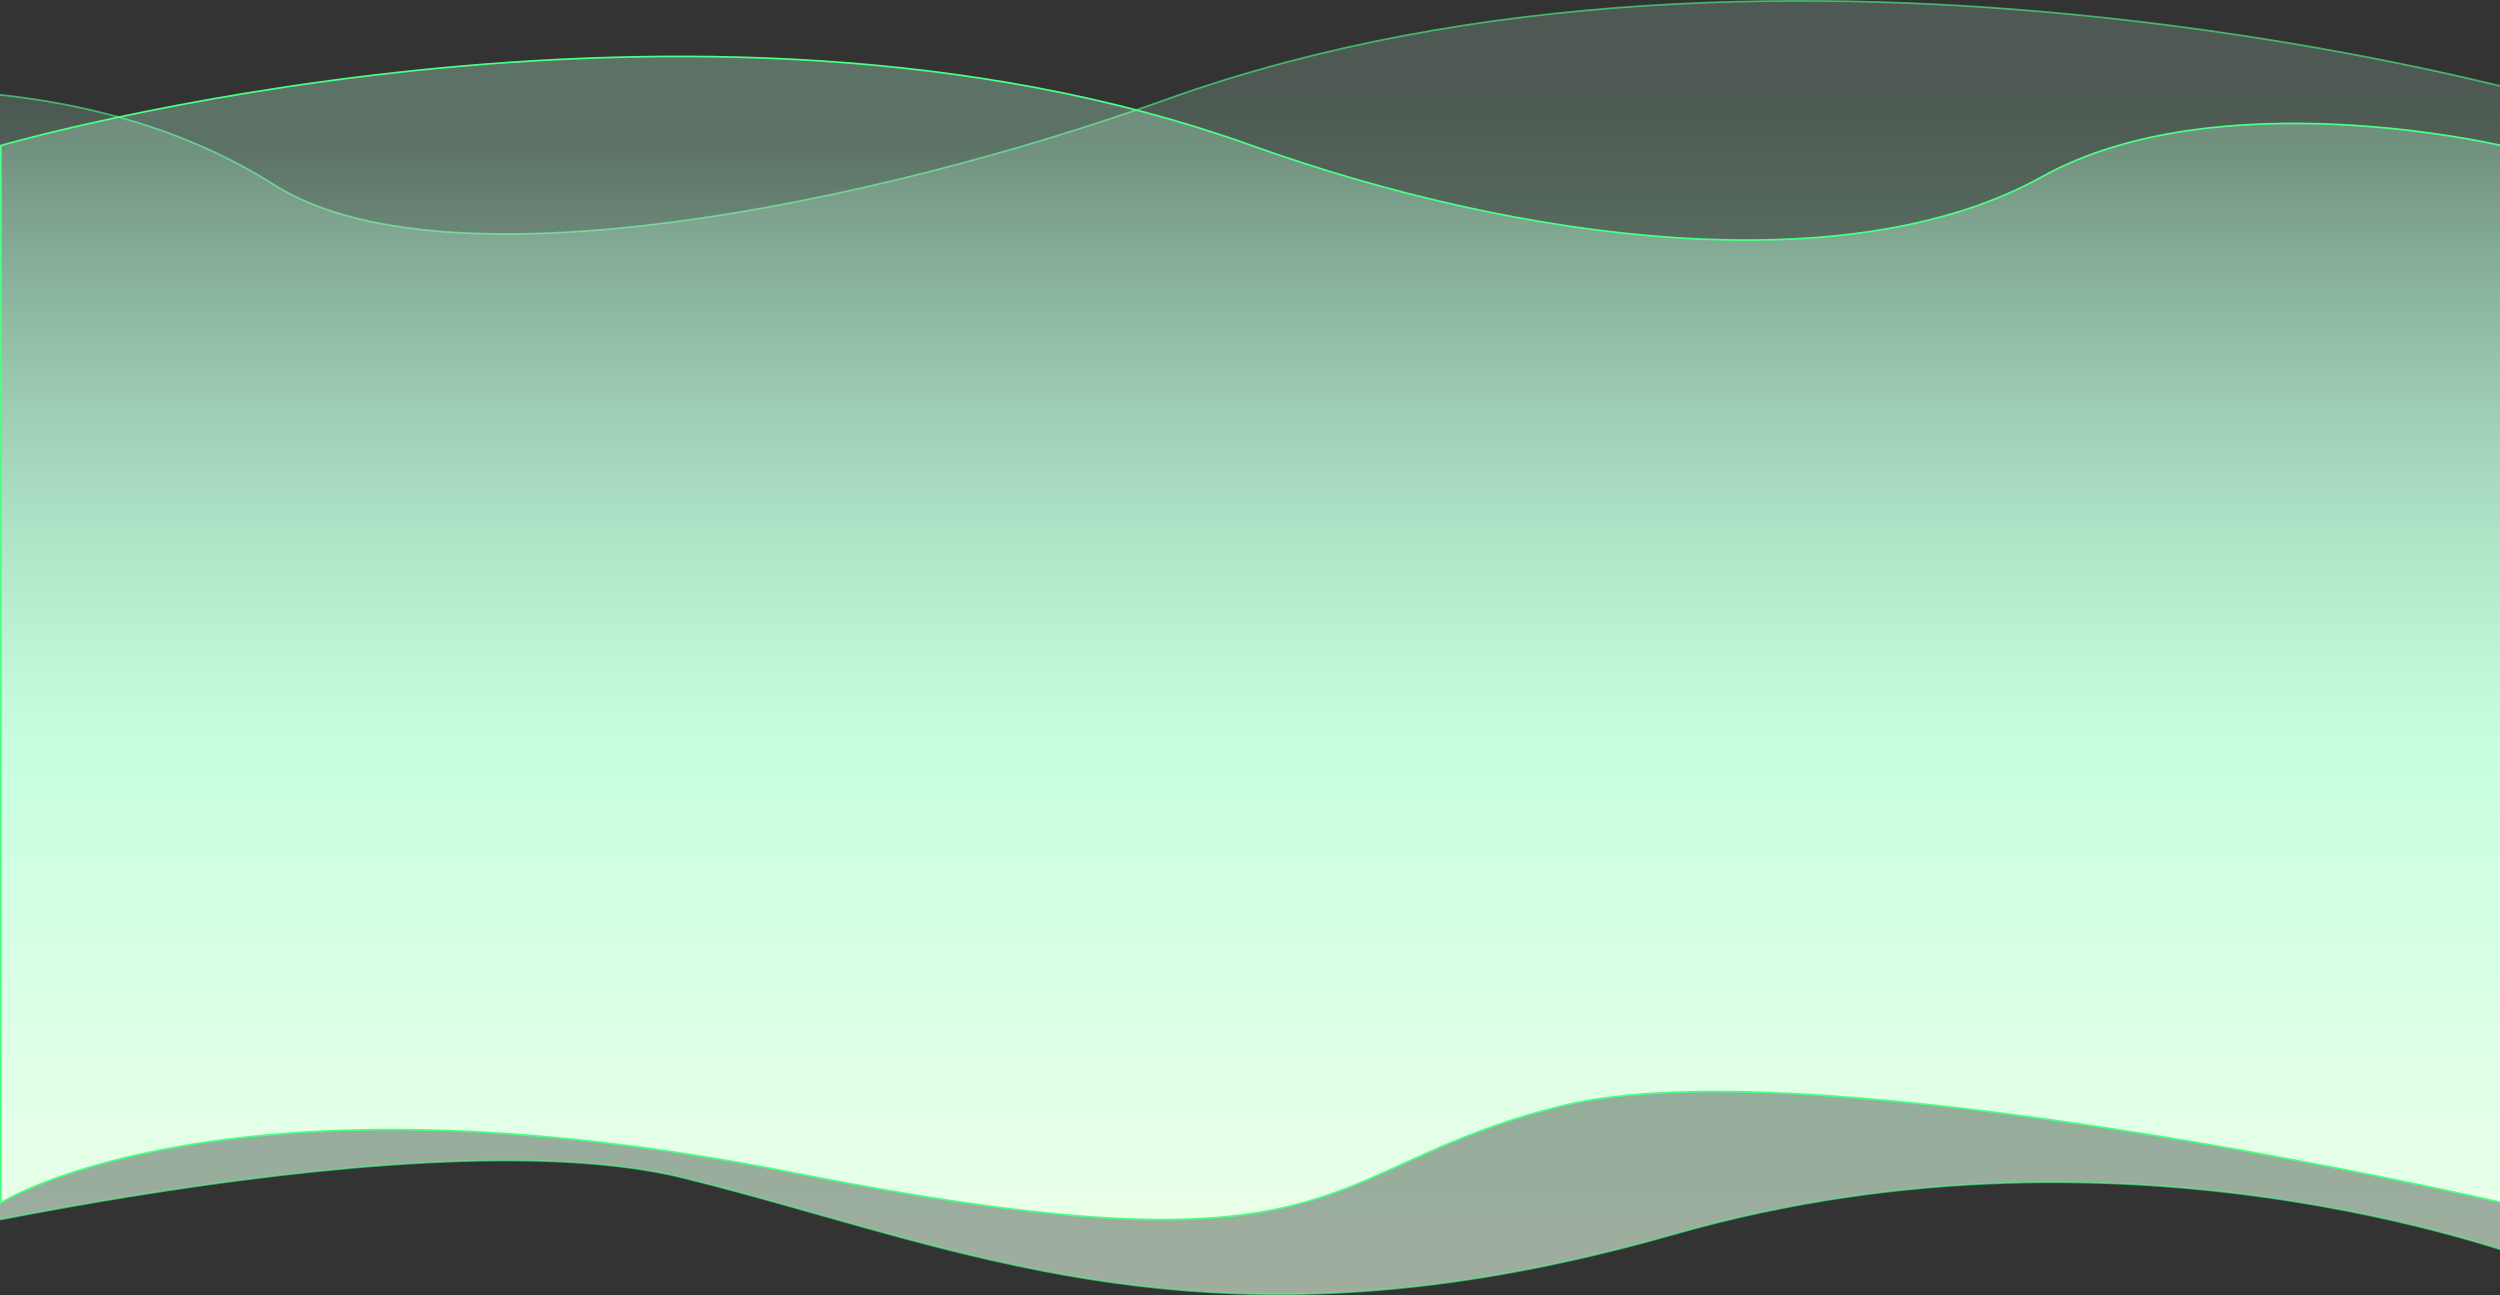<svg width="1440" height="746" viewBox="0 0 1440 746" fill="none" xmlns="http://www.w3.org/2000/svg">
<rect x="0" y="0" width="1440" height="746" fill="#333333" stroke="none"/>
<path opacity="0.6" d="M-124 57.56L-124.09 57.068L-124.5 57.144V57.56L-124.5 729.083V729.726L-123.877 729.568L-124 729.083C-123.877 729.568 -123.876 729.567 -123.873 729.567L-123.861 729.564L-123.812 729.551L-123.618 729.502C-123.446 729.459 -123.189 729.394 -122.848 729.309C-122.168 729.138 -121.155 728.886 -119.827 728.558C-117.171 727.903 -113.254 726.947 -108.211 725.745C-98.126 723.34 -83.539 719.949 -65.533 716.003C-29.52 708.111 20.169 698.004 74.873 689.137C129.579 680.271 189.292 672.648 245.356 669.723C301.428 666.798 353.814 668.576 393.88 678.493C419.896 684.932 445.403 692.155 471.026 699.412C603.478 736.921 739.059 775.317 964.325 710.87C1098.58 672.462 1224.71 677.13 1317.28 691.405C1363.56 698.542 1401.45 708.08 1427.77 715.832C1440.92 719.708 1451.19 723.138 1458.16 725.599C1461.65 726.829 1464.31 727.816 1466.11 728.496C1467 728.836 1467.68 729.099 1468.13 729.277C1468.36 729.366 1468.53 729.433 1468.64 729.479L1468.77 729.53L1468.8 729.542L1468.81 729.546C1468.81 729.546 1468.81 729.547 1469 729.083L1468.81 729.547L1469.5 729.825V729.083L1469.5 57.56V57.184L1469.14 57.08L1469 57.56C1469.14 57.08 1469.14 57.079 1469.13 57.078L1469.12 57.074L1469.06 57.056L1468.82 56.987C1468.6 56.927 1468.28 56.836 1467.86 56.718C1467.01 56.48 1465.75 56.13 1464.09 55.68C1460.77 54.778 1455.85 53.472 1449.47 51.856C1436.71 48.623 1418.08 44.148 1394.62 39.175C1347.7 29.23 1281.43 17.296 1204.06 9.34C1049.32 -6.571 850.11 -6.577 672.331 57.09C586.692 87.759 482.391 115.55 387.336 127.945C339.809 134.143 294.606 136.49 255.212 133.429C215.809 130.368 182.26 121.9 158.004 106.502C96.186 67.261 25.655 54.91 -29.396 52.361C-56.925 51.086 -80.594 52.262 -97.381 53.757C-105.775 54.505 -112.449 55.332 -117.026 55.972C-119.315 56.293 -121.079 56.566 -122.272 56.76C-122.869 56.857 -123.322 56.934 -123.627 56.987C-123.78 57.013 -123.895 57.033 -123.972 57.047L-124.06 57.063L-124.082 57.067L-124.088 57.068C-124.089 57.068 -124.09 57.068 -124 57.56Z" fill="url(#paint0_linear_6790_201025)" stroke="#4AFF85"/>
<path d="M1440 84.19L1440.11 83.703L1440.5 83.793V84.19L1440.5 691.95V692.578L1439.89 692.437L1440 691.95C1439.89 692.437 1439.89 692.437 1439.88 692.436L1439.87 692.433L1439.82 692.421L1439.6 692.371C1439.41 692.328 1439.13 692.262 1438.75 692.177C1438 692.005 1436.88 691.751 1435.41 691.421C1432.47 690.762 1428.15 689.799 1422.59 688.587C1411.49 686.162 1395.45 682.737 1375.76 678.74C1336.37 670.746 1282.35 660.462 1223.79 651.302C1165.24 642.142 1102.16 634.107 1044.66 630.609C987.149 627.11 935.27 628.153 899.09 637.125C862.876 646.105 837.532 657.02 814.781 667.342C812.651 668.309 810.543 669.27 808.451 670.225C788.2 679.462 769.417 688.03 745.982 694.01C694.258 707.209 619.933 707.796 456.914 675.522C293.961 643.261 180.019 647.494 106.834 659.78C70.241 665.924 43.836 674.08 26.585 680.697C17.96 684.005 11.624 686.929 7.447 689.023C5.358 690.07 3.81 690.909 2.785 691.487C2.272 691.775 1.891 691.998 1.638 692.148C1.512 692.223 1.418 692.28 1.356 692.318L1.287 692.36L1.27 692.371L1.266 692.373C1.266 692.373 1.266 692.374 1 691.95L1.266 692.374L0.5 692.853V691.95L0.5 84.19V83.814L0.861 83.709L0.932 83.952C0.862 83.709 0.863 83.709 0.866 83.708L0.88 83.704L0.935 83.688L1.153 83.626C1.346 83.571 1.635 83.489 2.018 83.381C2.783 83.167 3.923 82.85 5.422 82.442C8.422 81.626 12.862 80.444 18.627 78.981C30.156 76.055 46.983 72.004 68.177 67.504C110.566 58.503 170.428 47.702 240.324 40.501C380.106 26.101 560.067 26.094 720.669 83.719C798.018 111.472 883.972 131.531 964.571 136.876C1045.18 142.222 1120.38 132.846 1176.26 101.79C1226.82 73.687 1292.81 69.183 1346.1 71.684C1372.76 72.934 1396.26 75.938 1413.09 78.63C1421.51 79.976 1428.26 81.243 1432.91 82.175C1435.24 82.641 1437.04 83.022 1438.26 83.288C1438.86 83.421 1439.33 83.524 1439.64 83.595C1439.8 83.63 1439.91 83.657 1439.99 83.675L1440.08 83.696L1440.11 83.701L1440.11 83.702C1440.11 83.703 1440.11 83.703 1440 84.19Z" fill="url(#paint1_linear_6790_201025)" stroke="#4AFF85"/>
<defs>
<linearGradient id="paint0_linear_6790_201025" x1="667.553" y1="57.56" x2="667.553" y2="763.425" gradientUnits="userSpaceOnUse">
<stop stop-color="#BAFFD9" stop-opacity="0.31"/>
<stop offset="0.547" stop-color="#BAFFD9"/>
<stop offset="1" stop-color="#ECFFE9"/>
</linearGradient>
<linearGradient id="paint1_linear_6790_201025" x1="724.969" y1="84.189" x2="724.969" y2="723.03" gradientUnits="userSpaceOnUse">
<stop stop-color="#BAFFD9" stop-opacity="0.31"/>
<stop offset="0.547" stop-color="#C8FFE1"/>
<stop offset="1" stop-color="#ECFFE9"/>
</linearGradient>
</defs>
</svg>
